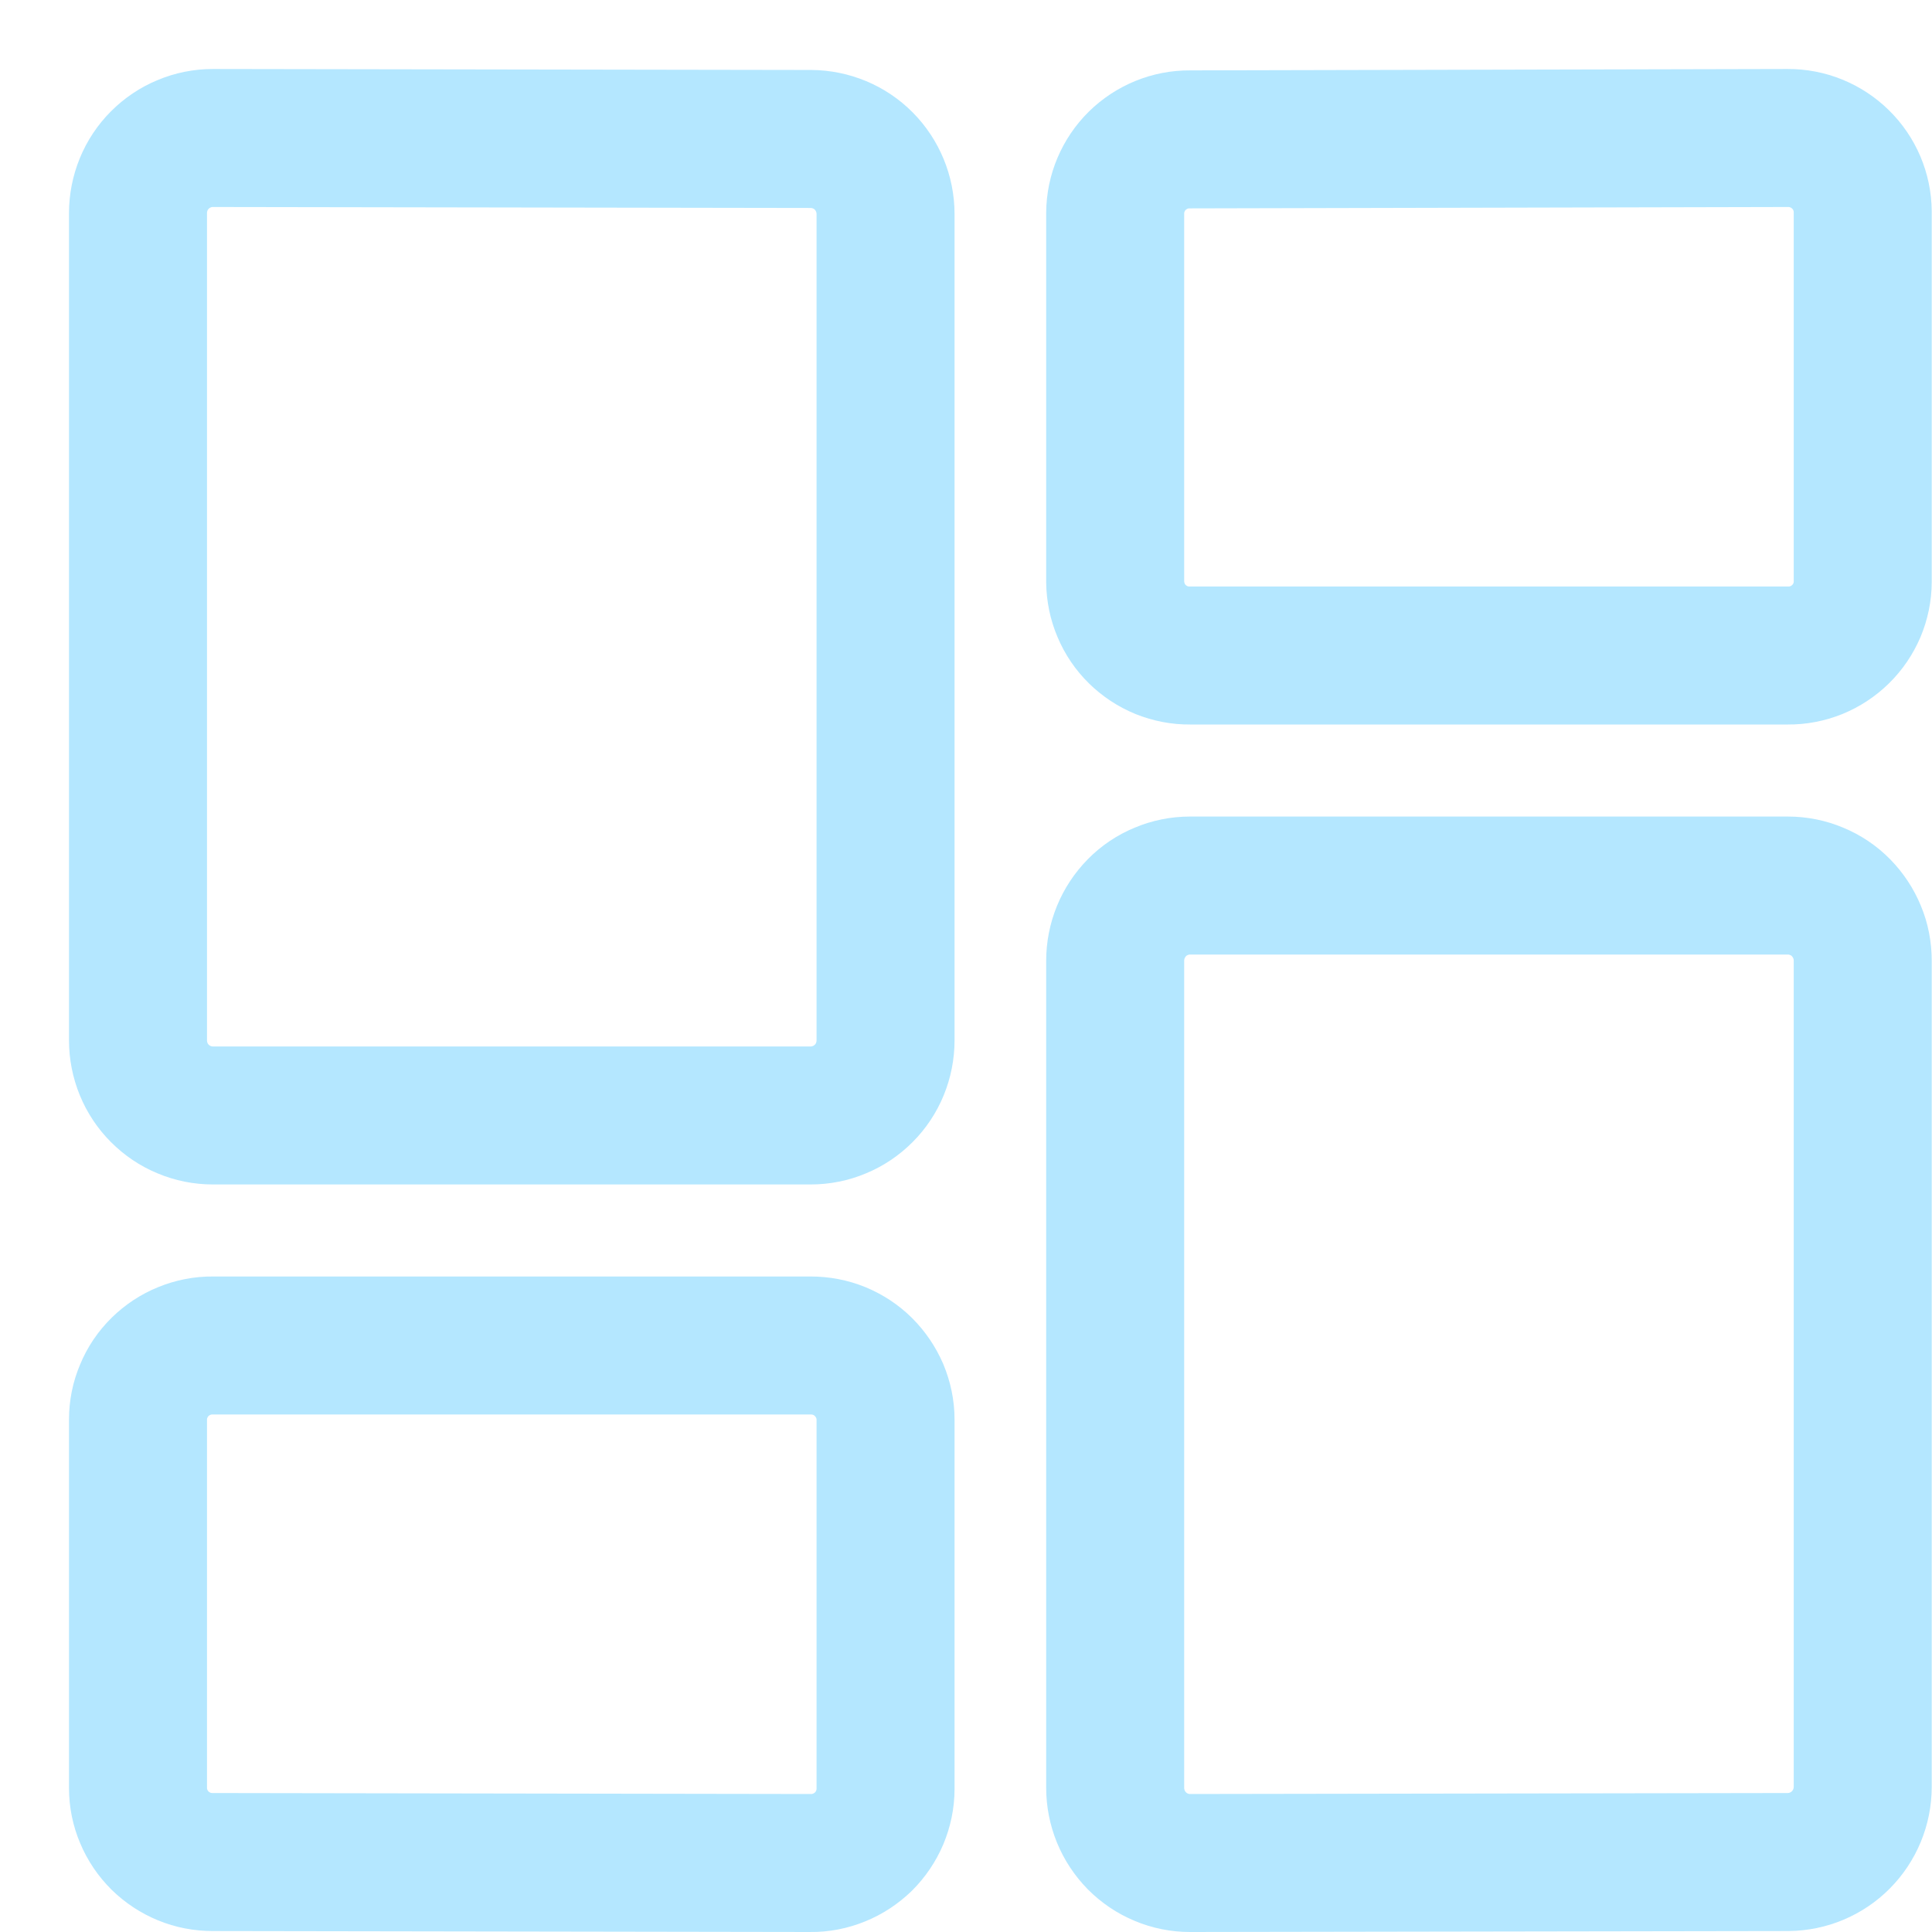 <svg width="14" height="14" viewBox="0 0 14 14" fill="none" xmlns="http://www.w3.org/2000/svg">
<path d="M6.417 7.539C6.417 7.61 6.403 7.681 6.376 7.747C6.349 7.813 6.309 7.873 6.259 7.923C6.208 7.974 6.149 8.014 6.083 8.041C6.017 8.069 5.946 8.083 5.875 8.083H1.542C1.471 8.083 1.4 8.069 1.334 8.041C1.268 8.014 1.209 7.974 1.158 7.923C1.108 7.873 1.068 7.813 1.041 7.747C1.014 7.681 1 7.61 1 7.539V1.544C1 1.473 1.014 1.402 1.041 1.336C1.068 1.27 1.108 1.21 1.158 1.16C1.209 1.109 1.268 1.069 1.334 1.042C1.4 1.014 1.471 1 1.542 1L5.876 1.007C6.02 1.008 6.158 1.065 6.259 1.167C6.36 1.269 6.417 1.407 6.417 1.551V7.539Z" stroke="#B4E7FF" stroke-linecap="round" stroke-linejoin="round"/>
<path d="M13.498 4.216C13.498 4.287 13.483 4.357 13.456 4.422C13.428 4.487 13.388 4.546 13.338 4.595C13.287 4.645 13.228 4.684 13.162 4.711C13.097 4.737 13.027 4.751 12.956 4.75H8.623C8.552 4.751 8.482 4.737 8.417 4.711C8.351 4.684 8.292 4.645 8.241 4.595C8.191 4.546 8.151 4.487 8.124 4.422C8.096 4.357 8.082 4.287 8.081 4.216V1.544C8.082 1.401 8.14 1.265 8.241 1.165C8.343 1.065 8.48 1.009 8.622 1.01L12.955 1C13.098 0.999 13.235 1.055 13.337 1.155C13.439 1.255 13.497 1.391 13.498 1.534V4.216Z" stroke="#B4E7FF" stroke-linecap="round" stroke-linejoin="round"/>
<path d="M6.417 12.964C6.417 13.035 6.402 13.105 6.375 13.17C6.347 13.236 6.307 13.295 6.257 13.345C6.206 13.394 6.146 13.434 6.081 13.46C6.015 13.487 5.945 13.501 5.874 13.5L1.541 13.493C1.47 13.493 1.4 13.48 1.335 13.453C1.269 13.426 1.21 13.387 1.159 13.337C1.109 13.287 1.069 13.228 1.042 13.163C1.014 13.098 1 13.028 1 12.957V10.286C1 10.215 1.014 10.145 1.042 10.08C1.069 10.014 1.109 9.955 1.16 9.905C1.21 9.856 1.27 9.816 1.335 9.79C1.401 9.763 1.471 9.749 1.542 9.75H5.875C5.946 9.75 6.016 9.763 6.082 9.79C6.147 9.817 6.207 9.856 6.257 9.906C6.307 9.956 6.347 10.015 6.375 10.08C6.402 10.145 6.417 10.215 6.417 10.286V12.964Z" stroke="#B4E7FF" stroke-linecap="round" stroke-linejoin="round"/>
<path d="M8.623 13.5C8.552 13.5 8.481 13.486 8.415 13.458C8.349 13.431 8.289 13.39 8.239 13.34C8.189 13.289 8.149 13.229 8.122 13.163C8.095 13.097 8.081 13.026 8.081 12.955V6.962C8.081 6.891 8.095 6.82 8.122 6.754C8.149 6.688 8.189 6.628 8.239 6.577C8.289 6.526 8.349 6.486 8.415 6.459C8.481 6.431 8.552 6.417 8.623 6.417H12.956C13.027 6.417 13.098 6.431 13.164 6.459C13.23 6.486 13.29 6.526 13.34 6.577C13.39 6.628 13.43 6.688 13.457 6.754C13.485 6.82 13.498 6.891 13.498 6.962V12.948C13.498 13.092 13.441 13.23 13.34 13.332C13.239 13.434 13.101 13.492 12.957 13.493L8.623 13.5Z" stroke="#B4E7FF" stroke-linecap="round" stroke-linejoin="round"/>
</svg>
